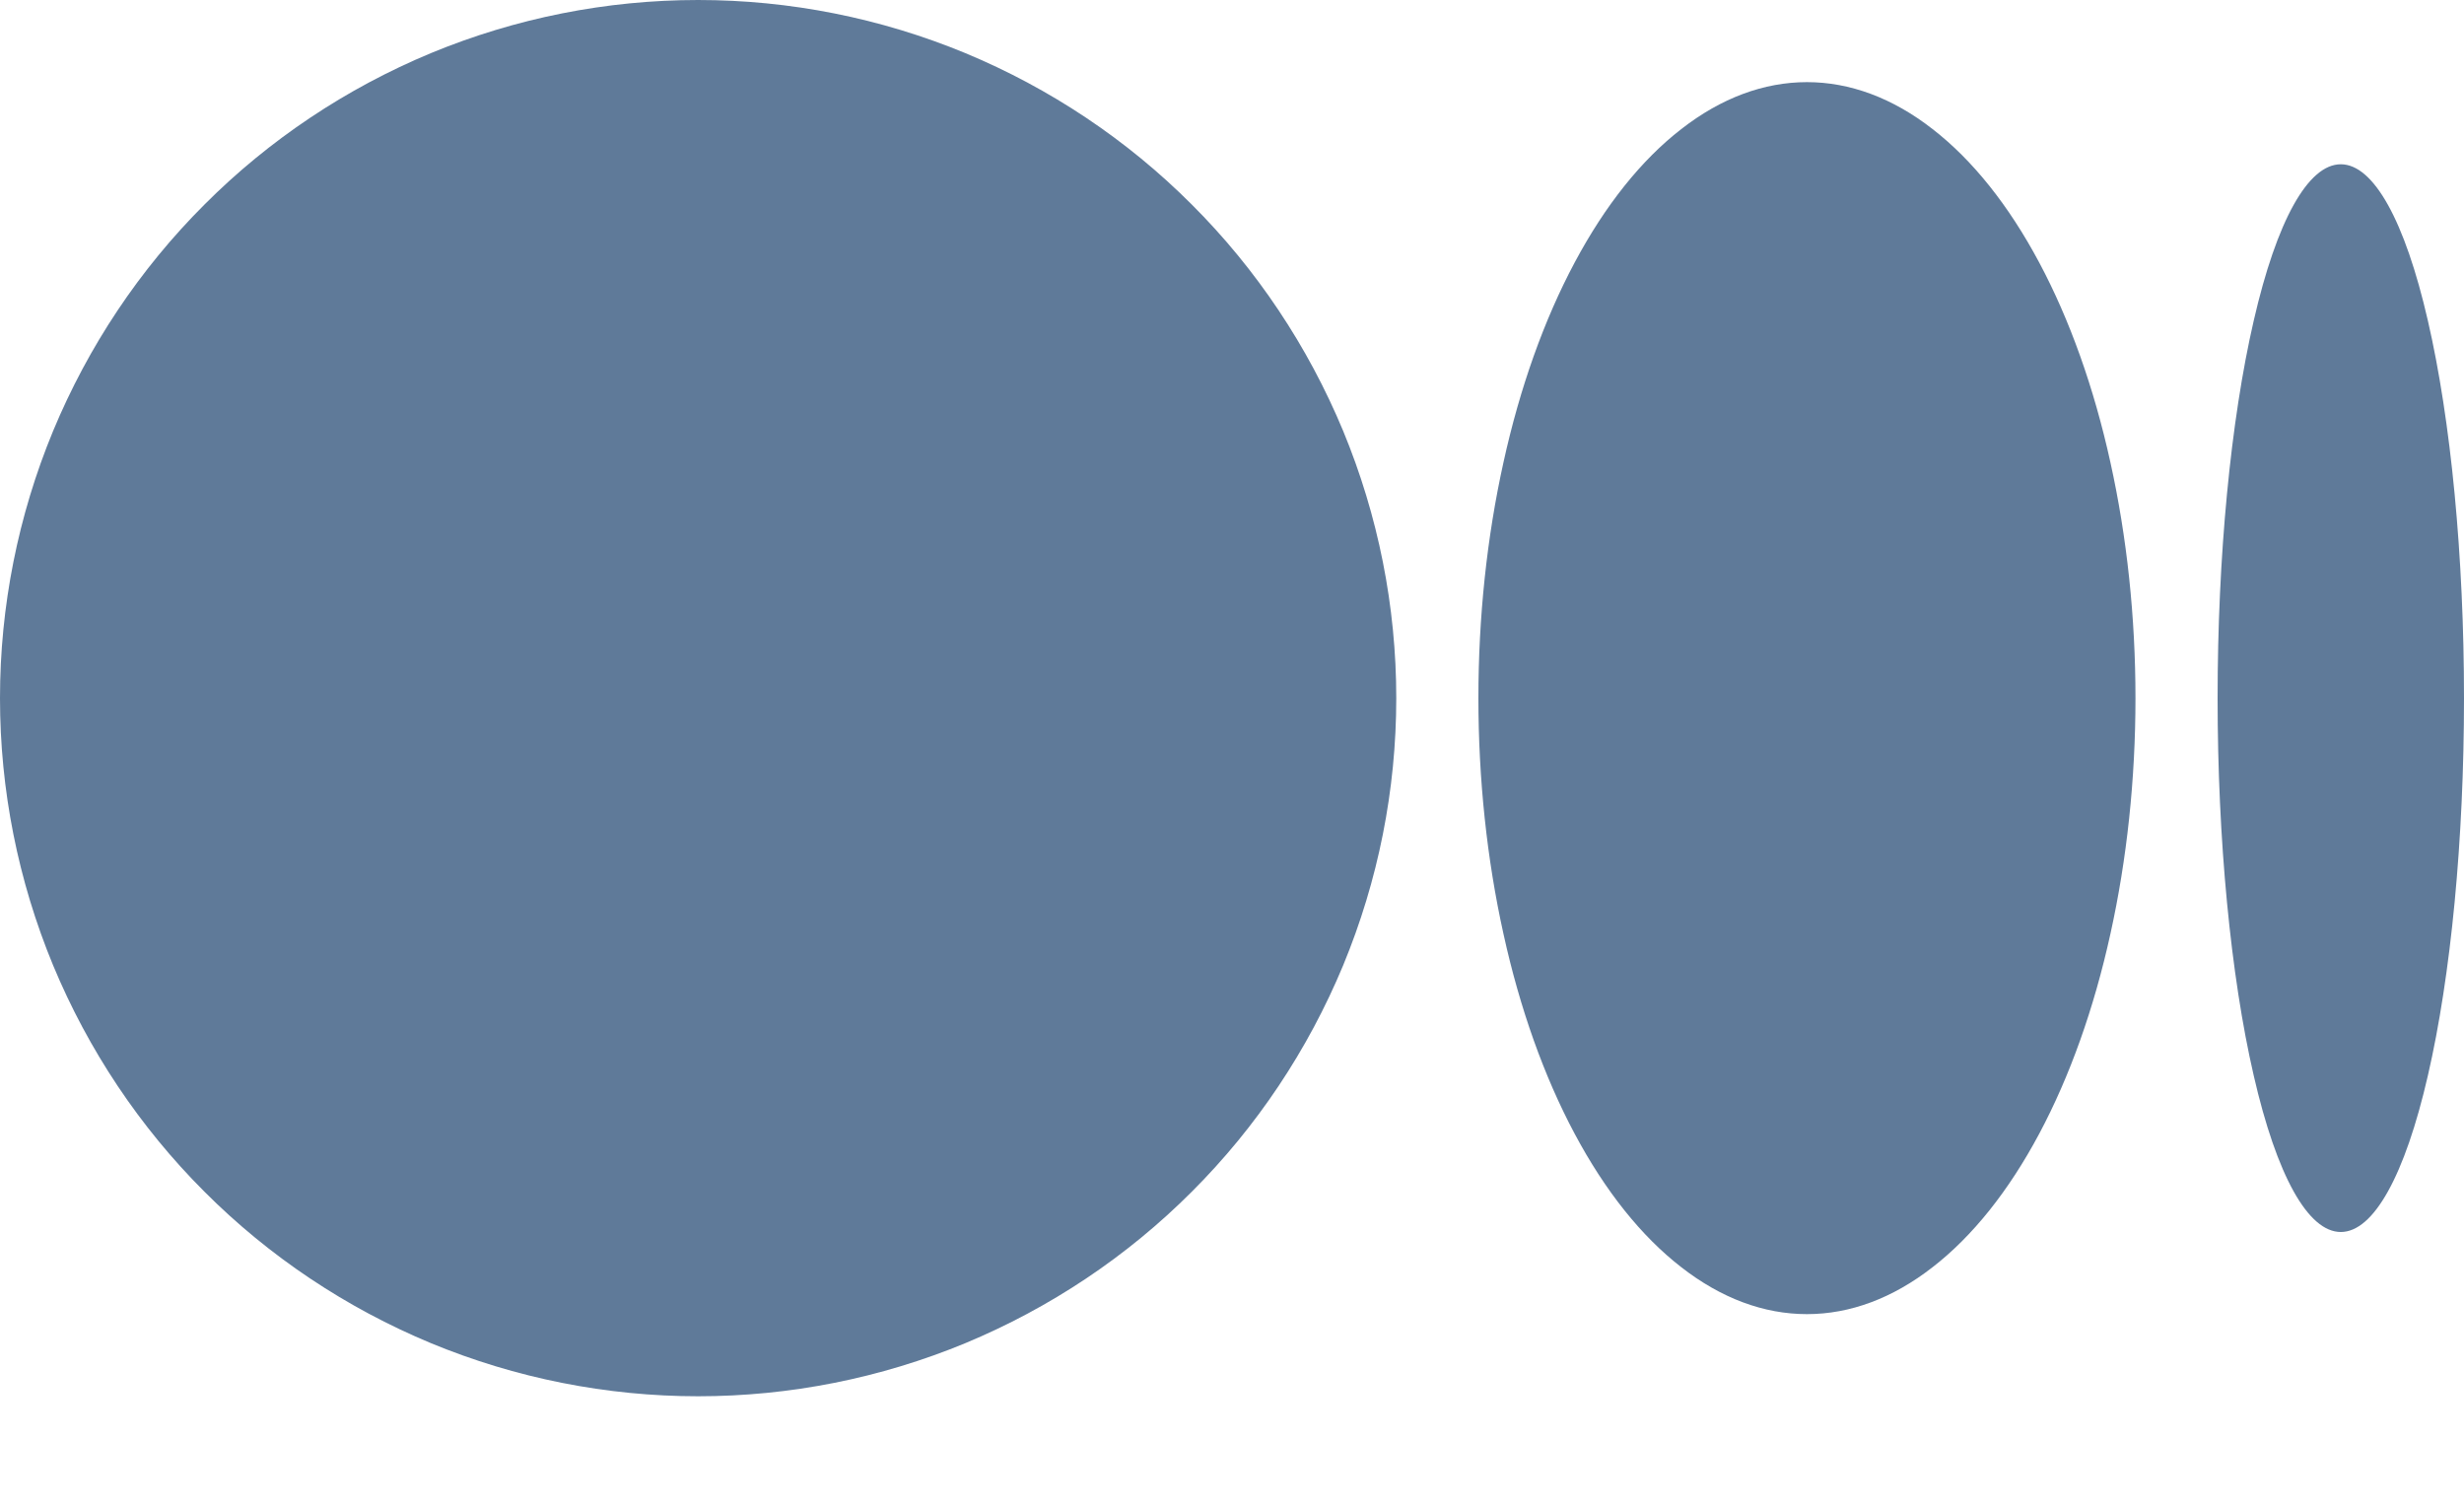 <svg width="18" height="11" viewBox="0 0 18 11" fill="none" xmlns="http://www.w3.org/2000/svg">
<path d="M5.1 0C4.43 -9.97993e-09 3.767 0.132 3.148 0.388C2.53 0.645 1.967 1.02 1.494 1.494C1.02 1.967 0.645 2.53 0.388 3.148C0.132 3.767 0 4.43 0 5.1C0 5.77 0.132 6.433 0.388 7.052C0.645 7.67 1.02 8.233 1.494 8.706C1.967 9.18 2.53 9.555 3.148 9.812C3.767 10.068 4.43 10.2 5.1 10.2C5.77 10.2 6.433 10.068 7.052 9.812C7.67 9.555 8.233 9.18 8.706 8.706C9.18 8.233 9.555 7.67 9.812 7.052C10.068 6.433 10.2 5.77 10.2 5.1C10.2 4.43 10.068 3.767 9.812 3.148C9.555 2.53 9.18 1.967 8.706 1.494C8.233 1.02 7.67 0.645 7.052 0.388C6.433 0.132 5.77 -9.97993e-09 5.1 0ZM13.2 0.6C12.885 0.6 12.573 0.716 12.282 0.943C11.99 1.169 11.726 1.5 11.503 1.918C11.28 2.336 11.103 2.832 10.983 3.378C10.862 3.924 10.8 4.509 10.8 5.1C10.8 5.691 10.862 6.276 10.983 6.822C11.103 7.368 11.28 7.864 11.503 8.282C11.726 8.7 11.99 9.031 12.282 9.257C12.573 9.484 12.885 9.6 13.2 9.6C13.515 9.6 13.827 9.484 14.118 9.257C14.41 9.031 14.674 8.7 14.897 8.282C15.12 7.864 15.297 7.368 15.417 6.822C15.538 6.276 15.6 5.691 15.6 5.1C15.6 4.509 15.538 3.924 15.417 3.378C15.297 2.832 15.12 2.336 14.897 1.918C14.674 1.5 14.41 1.169 14.118 0.943C13.827 0.716 13.515 0.6 13.2 0.6ZM17.1 1.2C16.861 1.2 16.632 1.611 16.464 2.342C16.295 3.074 16.2 4.066 16.2 5.1C16.2 6.134 16.295 7.126 16.464 7.858C16.632 8.589 16.861 9 17.1 9C17.339 9 17.568 8.589 17.736 7.858C17.905 7.126 18 6.134 18 5.1C18 4.066 17.905 3.074 17.736 2.342C17.568 1.611 17.339 1.2 17.1 1.2Z" fill="#5F7A99"/>
</svg>
